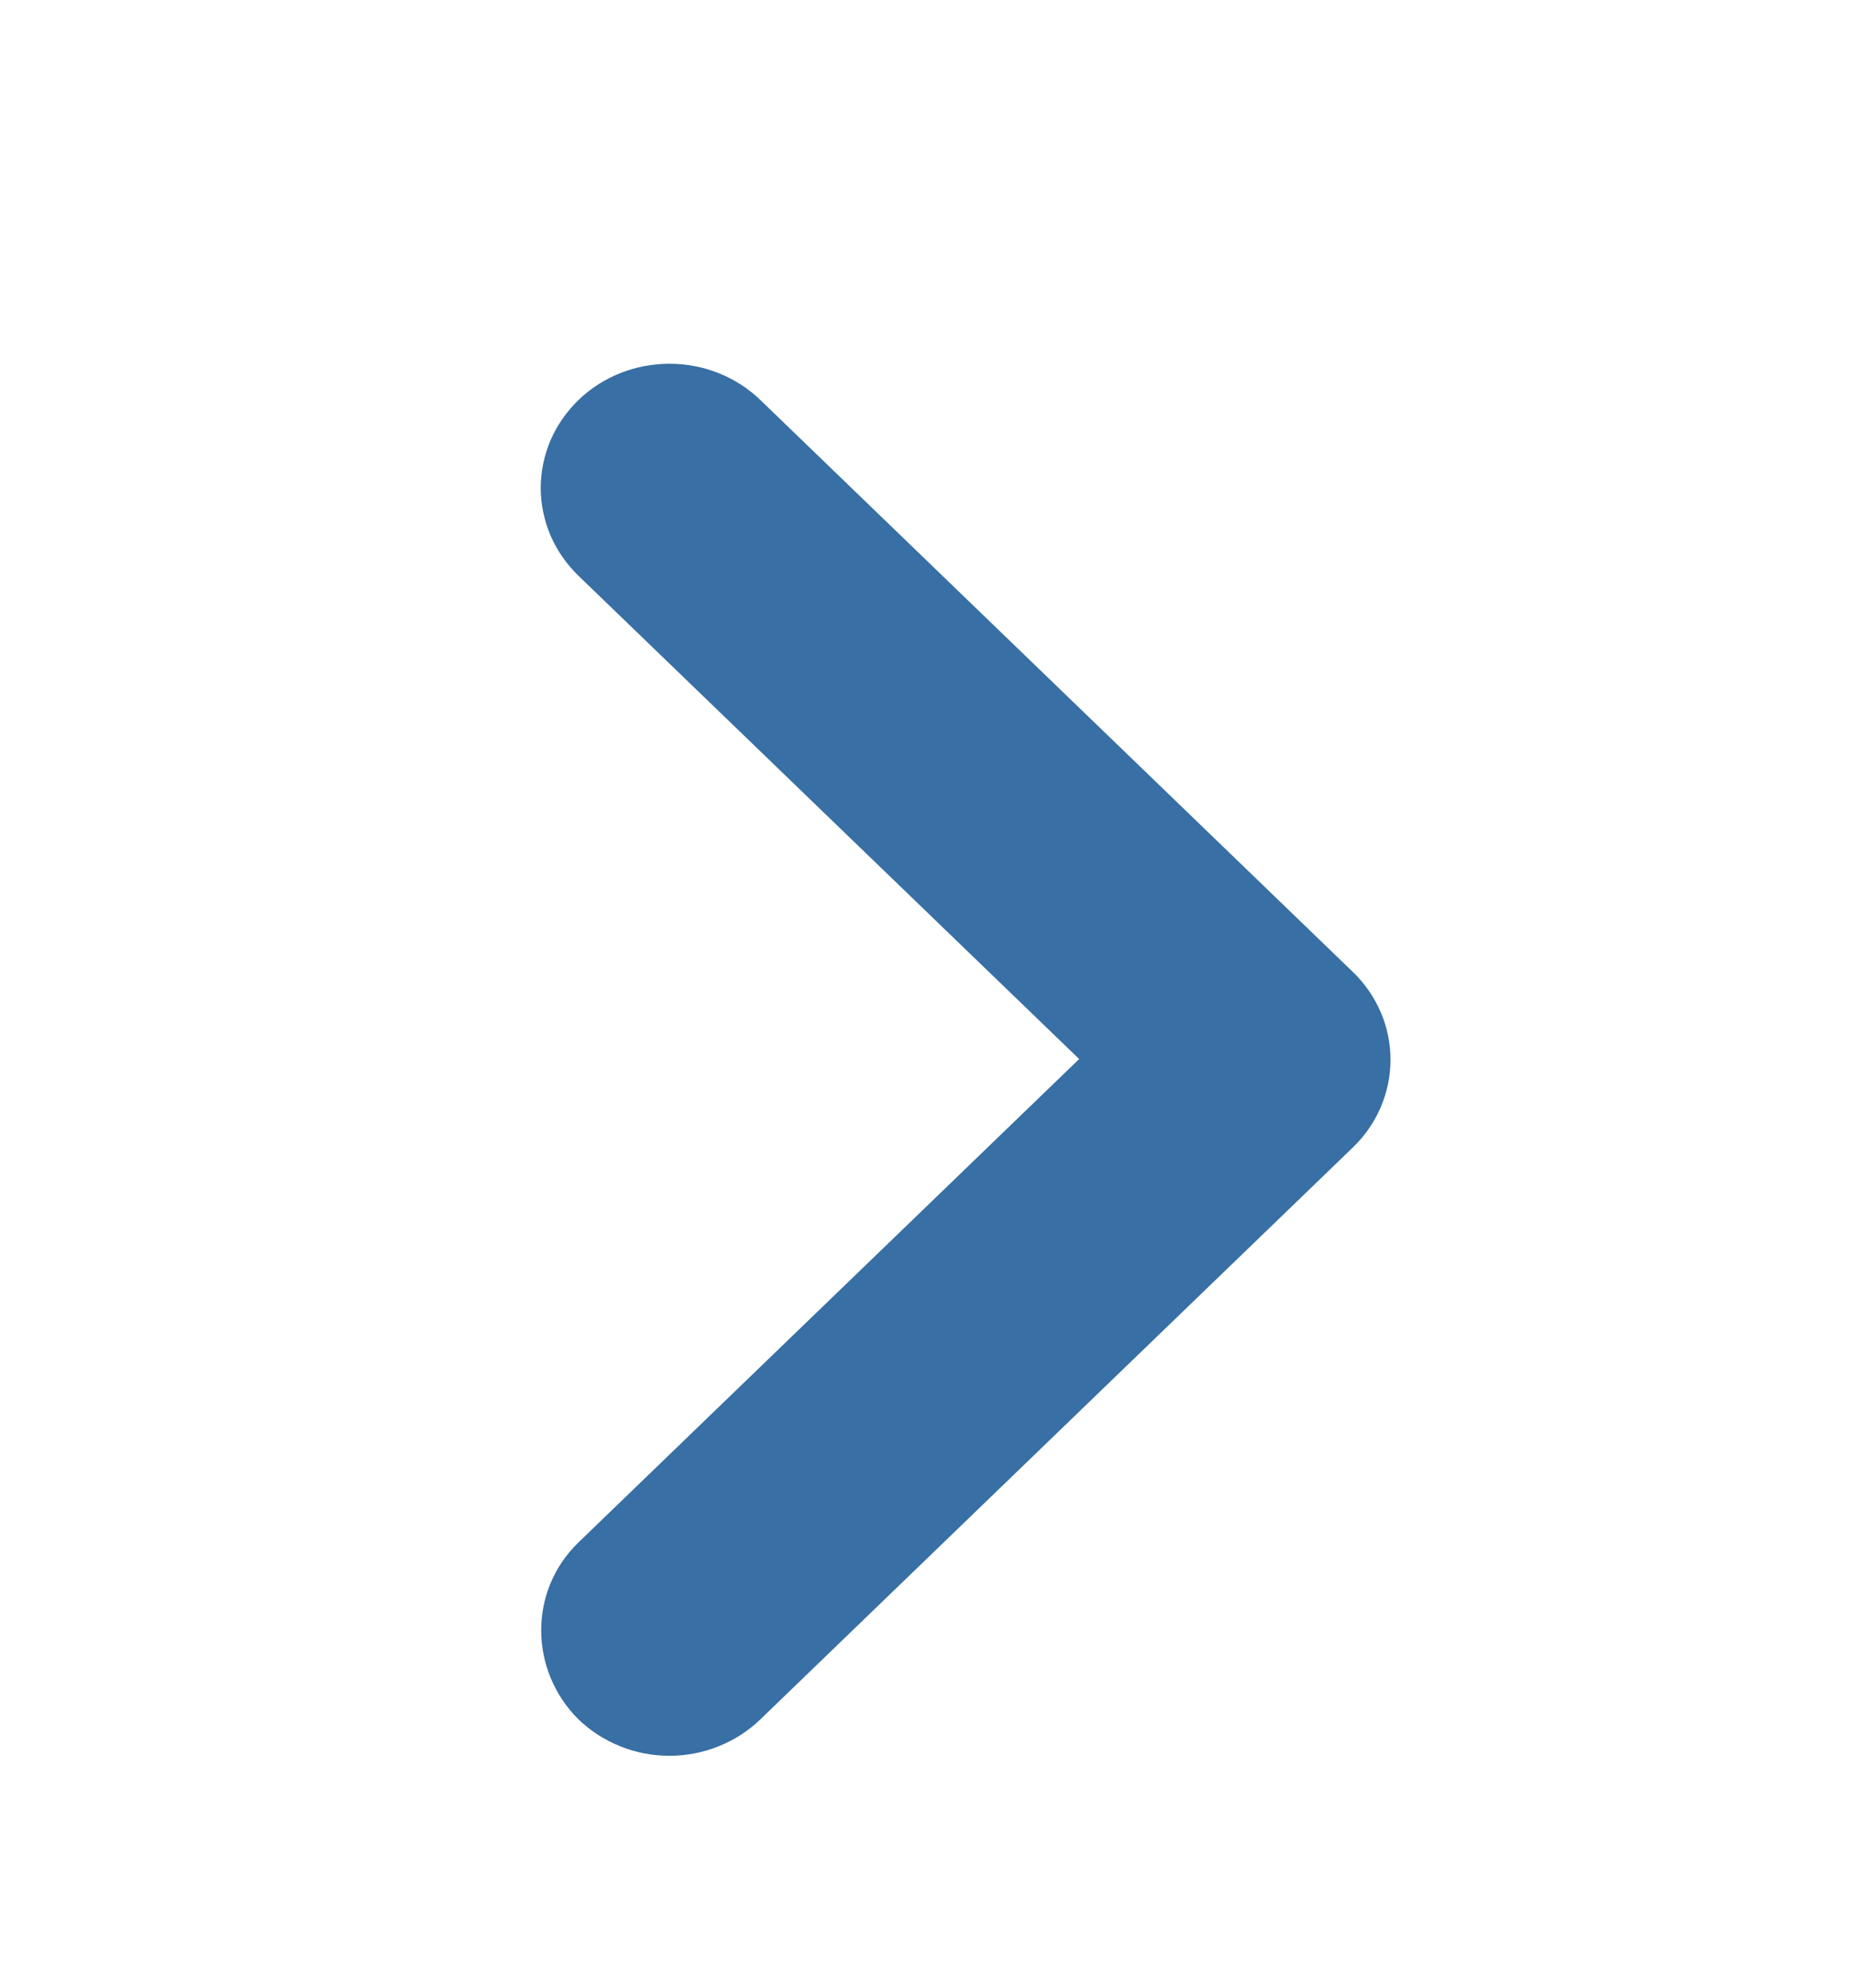 <svg width="14" height="15" viewBox="0 0 14 15" fill="none" xmlns="http://www.w3.org/2000/svg">
<path d="M4.368 11.64L8.149 7.992L4.368 4.345C4.278 4.258 4.206 4.154 4.157 4.041C4.109 3.927 4.083 3.805 4.083 3.682C4.083 3.559 4.109 3.437 4.157 3.323C4.206 3.21 4.278 3.106 4.368 3.019C4.458 2.932 4.565 2.863 4.683 2.816C4.801 2.769 4.928 2.745 5.055 2.745C5.183 2.745 5.309 2.769 5.427 2.816C5.545 2.863 5.652 2.932 5.742 3.019L10.215 7.334C10.306 7.421 10.377 7.525 10.426 7.638C10.475 7.752 10.5 7.874 10.5 7.997C10.5 8.12 10.475 8.242 10.426 8.356C10.377 8.47 10.306 8.573 10.215 8.66L5.742 12.975C5.652 13.062 5.545 13.131 5.427 13.178C5.309 13.226 5.183 13.25 5.055 13.25C4.927 13.25 4.801 13.226 4.683 13.178C4.565 13.131 4.458 13.062 4.368 12.975C3.998 12.608 3.988 12.007 4.368 11.64Z" fill="#386FA4"/>
</svg>
